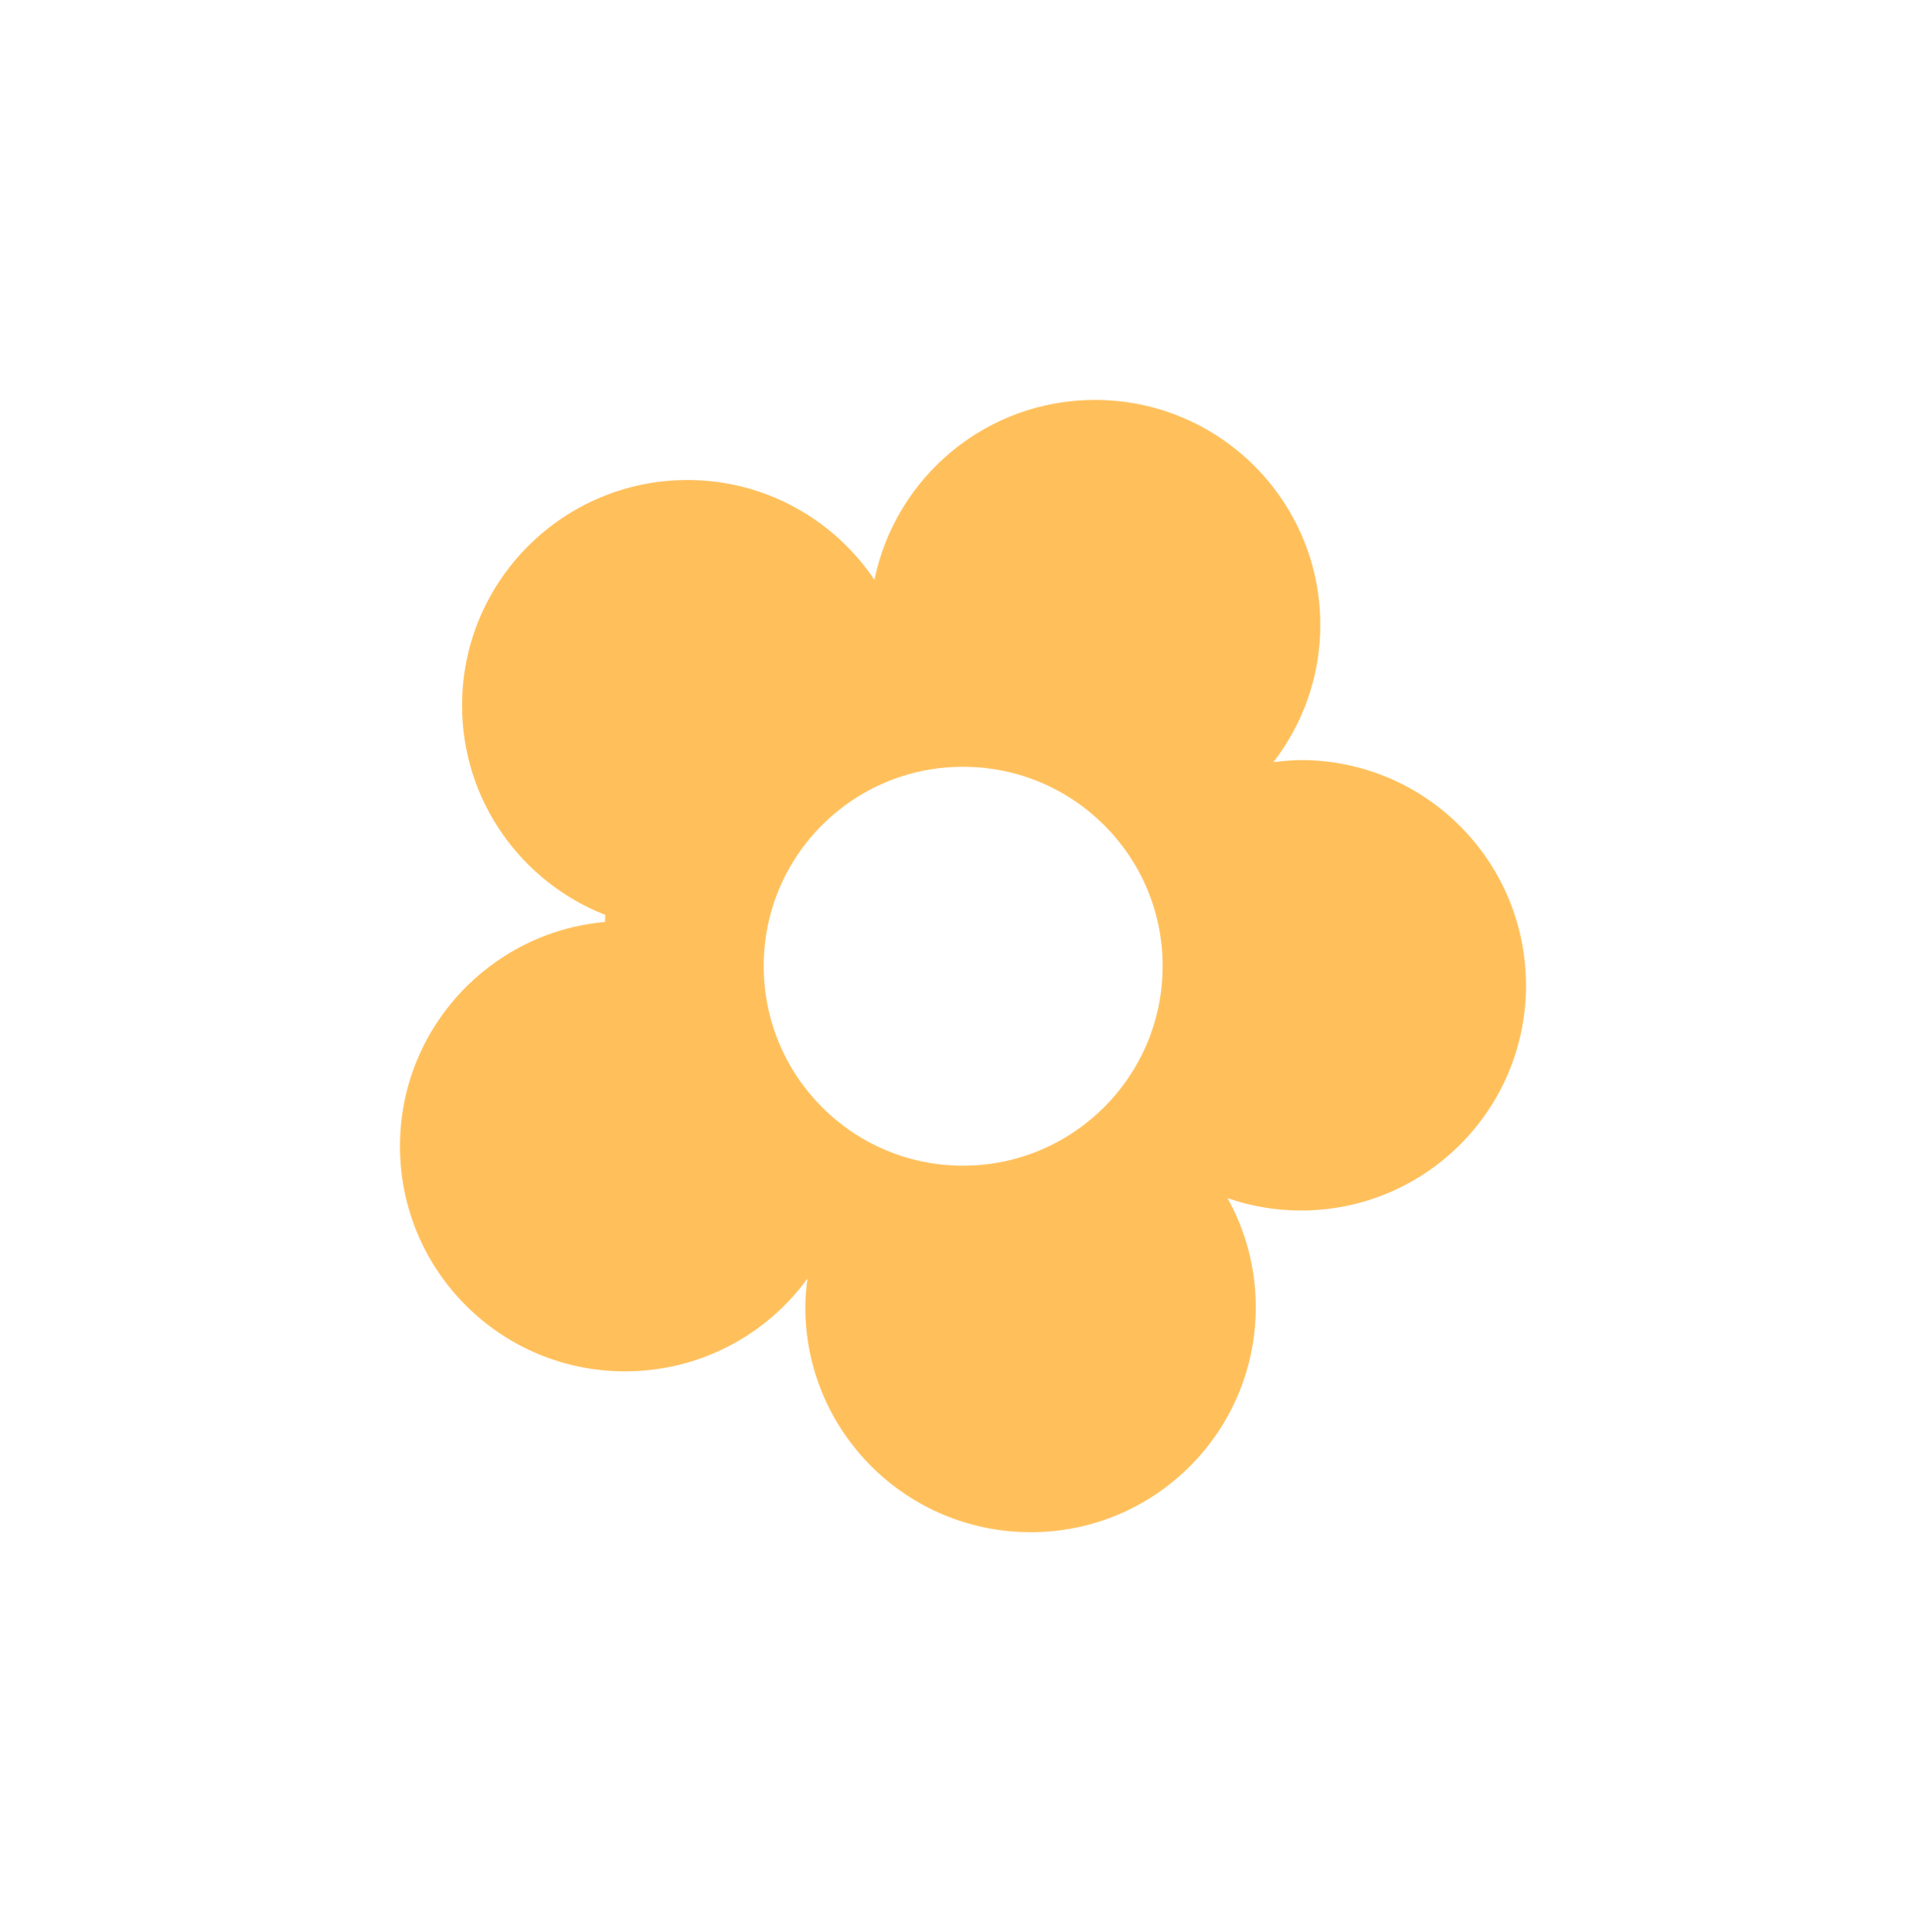 <svg xmlns:inkscape="http://www.inkscape.org/namespaces/inkscape" xmlns:rdf="http://www.w3.org/1999/02/22-rdf-syntax-ns#" xmlns="http://www.w3.org/2000/svg" xmlns:cc="http://creativecommons.org/ns#" xmlns:dc="http://purl.org/dc/elements/1.1/" xmlns:sodipodi="http://sodipodi.sourceforge.net/DTD/sodipodi-0.dtd" xmlns:svg="http://www.w3.org/2000/svg" xmlns:ns1="http://sozi.baierouge.fr" xmlns:xlink="http://www.w3.org/1999/xlink" id="svg3184" sodipodi:docname="New document 7" viewBox="0 0 170.62 171.18" version="1.1" inkscape:version="0.48.0 r9654">
  <sodipodi:namedview id="base" fit-margin-left="1" inkscape:zoom="1" borderopacity="1.0" inkscape:current-layer="layer1" inkscape:cx="371.73664" inkscape:cy="-87.442057" inkscape:window-maximized="1" showgrid="false" fit-margin-right="1" units="cm" inkscape:document-units="px" bordercolor="#666666" inkscape:window-x="-4" inkscape:window-y="-4" fit-margin-bottom="1" inkscape:window-width="1280" inkscape:pageopacity="0.0" inkscape:pageshadow="2" pagecolor="#ffffff" inkscape:window-height="977" fit-margin-top="1"/>
  <g id="layer1" inkscape:label="Layer 1" inkscape:groupmode="layer" transform="translate(-3.263 4.656)">
    <path id="path3030-9-82" style="fill:#ffc05c" inkscape:connector-curvature="0" d="m100.26 30.777c-9.642 0-17.671 6.845-19.531 15.938-3.583-5.328-9.66-8.844-16.563-8.844-11.02 0-19.969 8.949-19.969 19.969 0 8.453 5.265 15.655 12.687 18.562-0.007 0.208-0.029 0.416-0.031 0.625-10.179 0.907-18.156 9.46-18.156 19.875 0 11.02 8.918 19.938 19.937 19.938 6.638 0 12.529-3.232 16.156-8.219-0.106 0.833-0.188 1.669-0.188 2.531 0 11.02 8.949 19.938 19.969 19.938s19.937-8.918 19.937-19.938c0-3.509-0.91-6.792-2.5-9.656 2.039 0.703 4.223 1.094 6.5 1.094 11.02 0 19.938-8.918 19.938-19.938s-8.918-19.969-19.938-19.969c-0.829 0-1.635 0.089-2.438 0.187 2.596-3.368 4.156-7.575 4.156-12.156 0-11.02-8.949-19.938-19.969-19.938zm-11.687 32.5c9.76 0 17.687 7.896 17.687 17.656 0 9.76-7.927 17.687-17.687 17.687-9.761 0-17.656-7.927-17.656-17.687 0-9.761 7.896-17.656 17.656-17.656z"/>
  </g>
</svg>